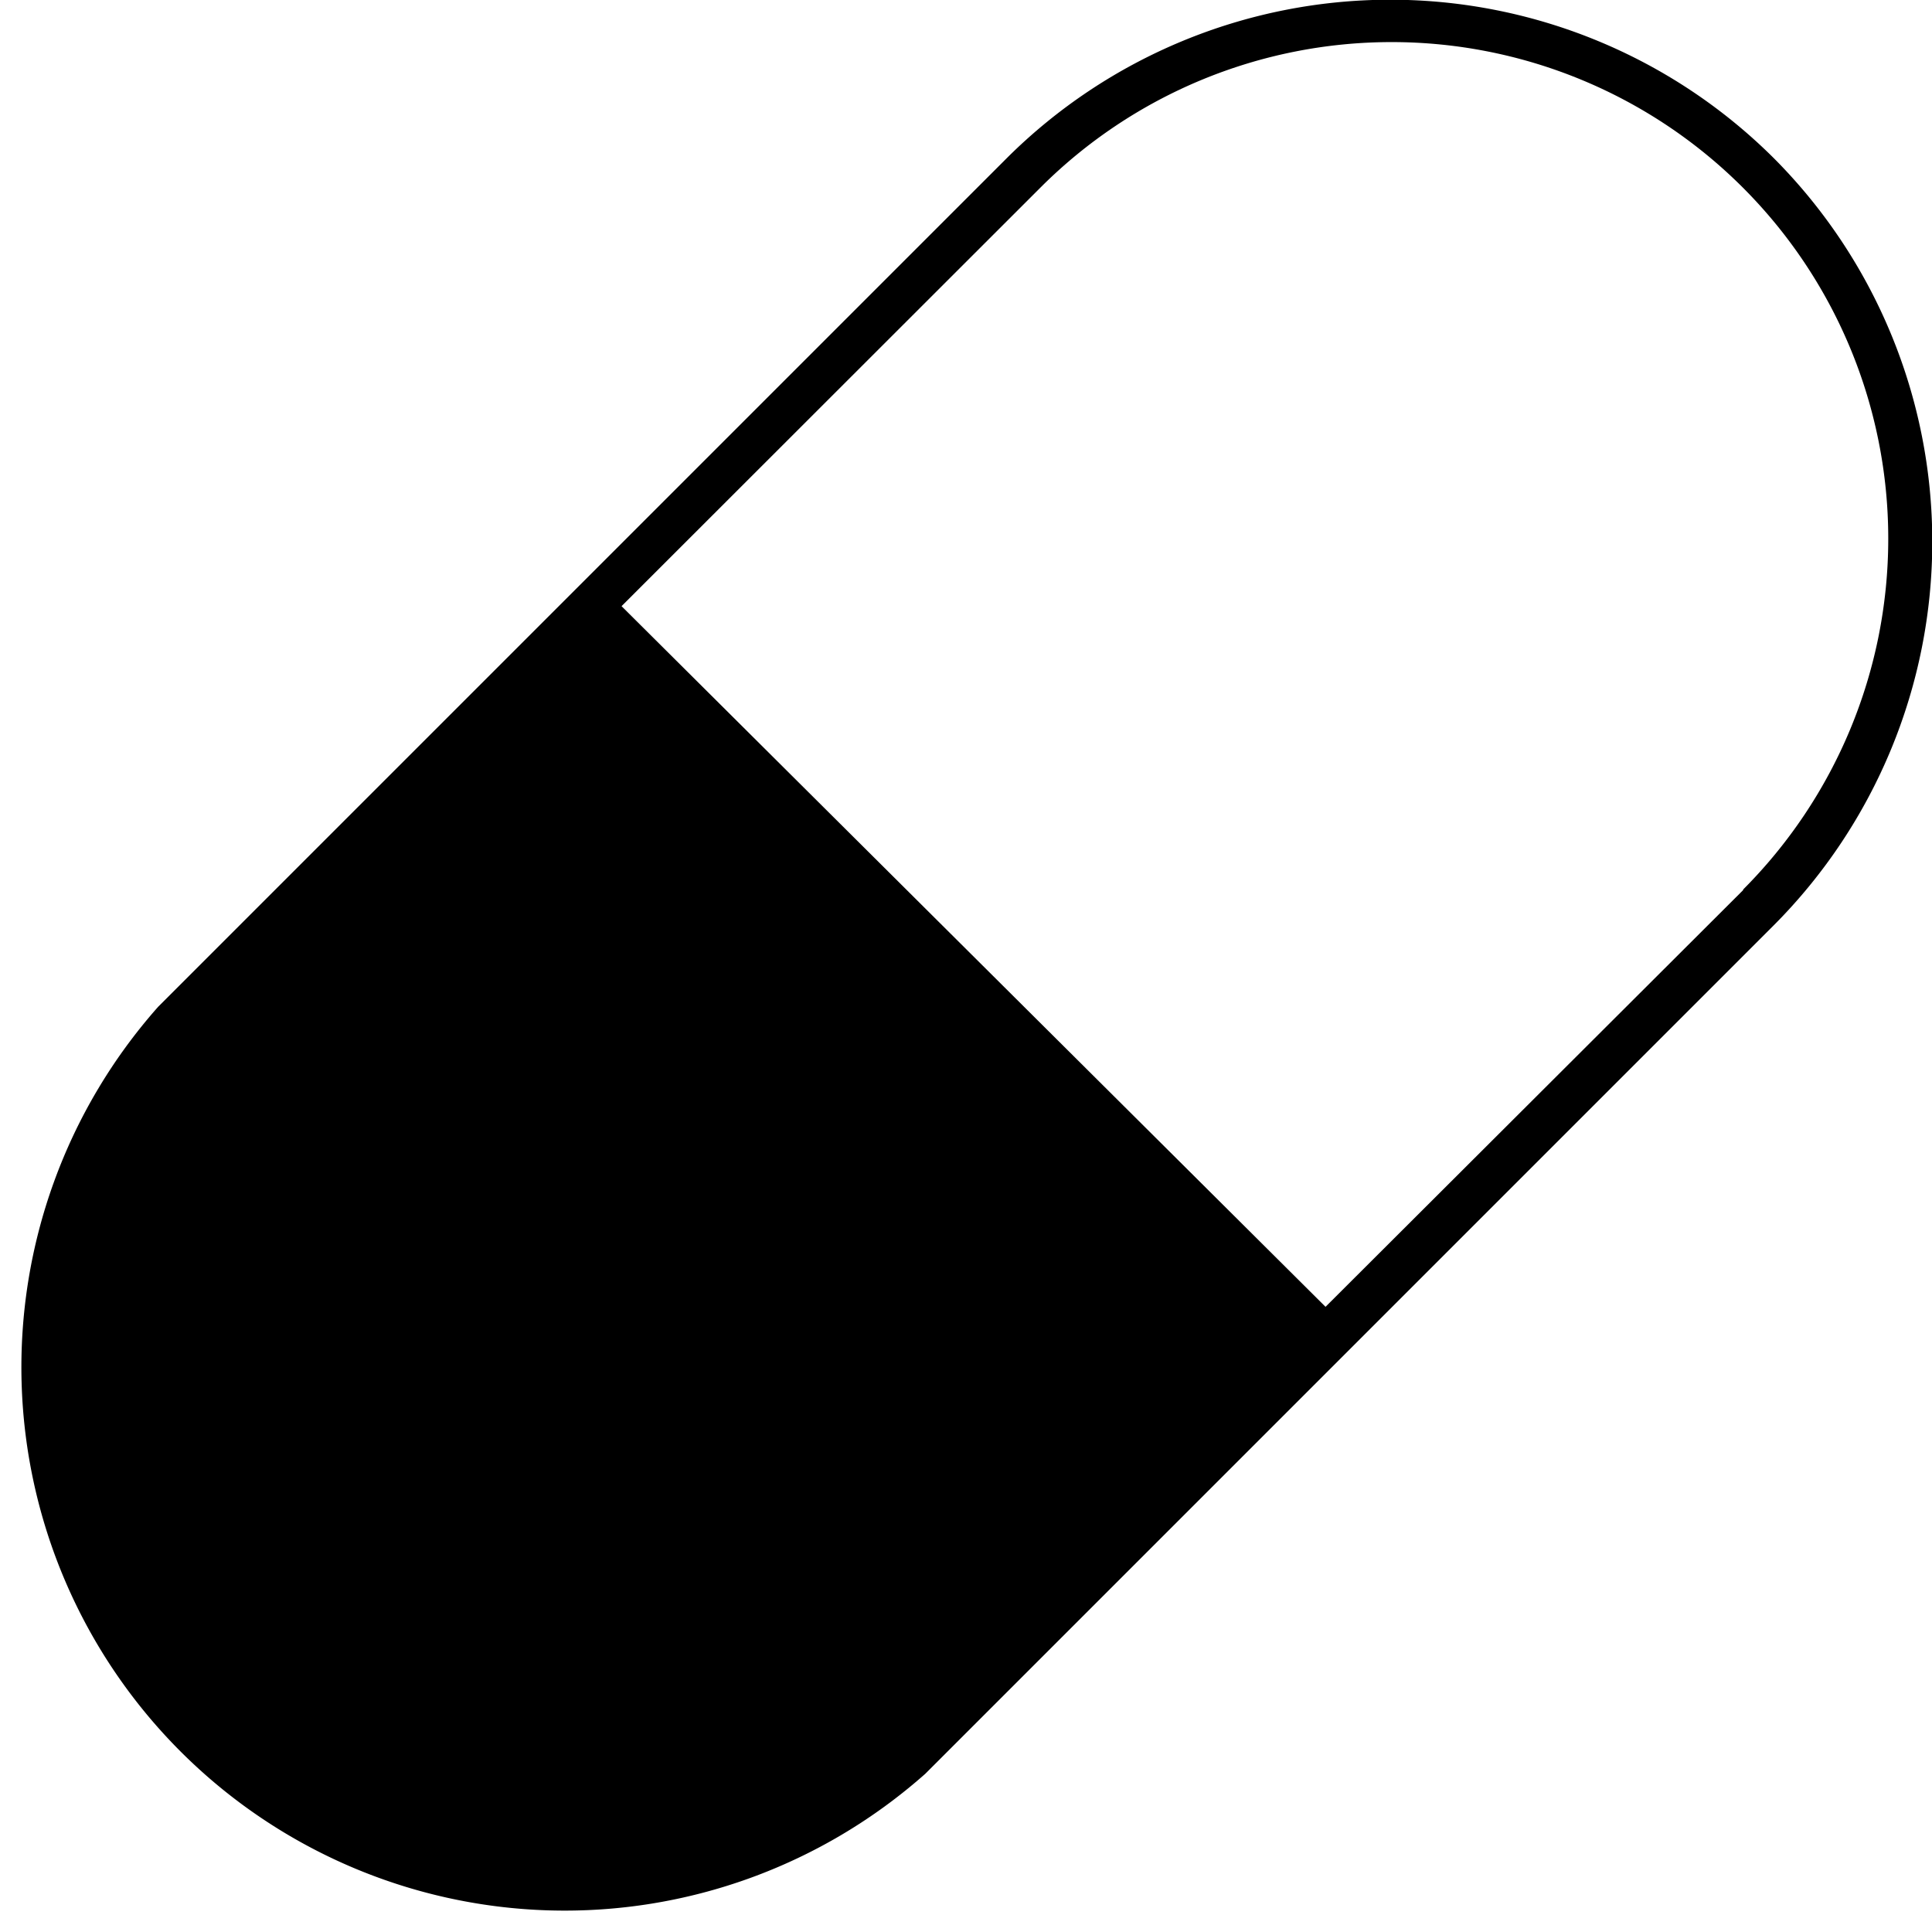 <svg id="icons" xmlns="http://www.w3.org/2000/svg" viewBox="0 0 64 64"><title>changa_pill-opposite</title><path d="M58.76,5.24a18,18,0,0,0-25.41,0L5.24,33.35A18,18,0,0,0,30.65,58.76L58.76,30.65A18,18,0,0,0,58.76,5.24Zm-1,24.23L43.91,43.29,20.59,20.08,34.47,6.21A16.45,16.45,0,0,1,57.73,29.48Z"/></svg>